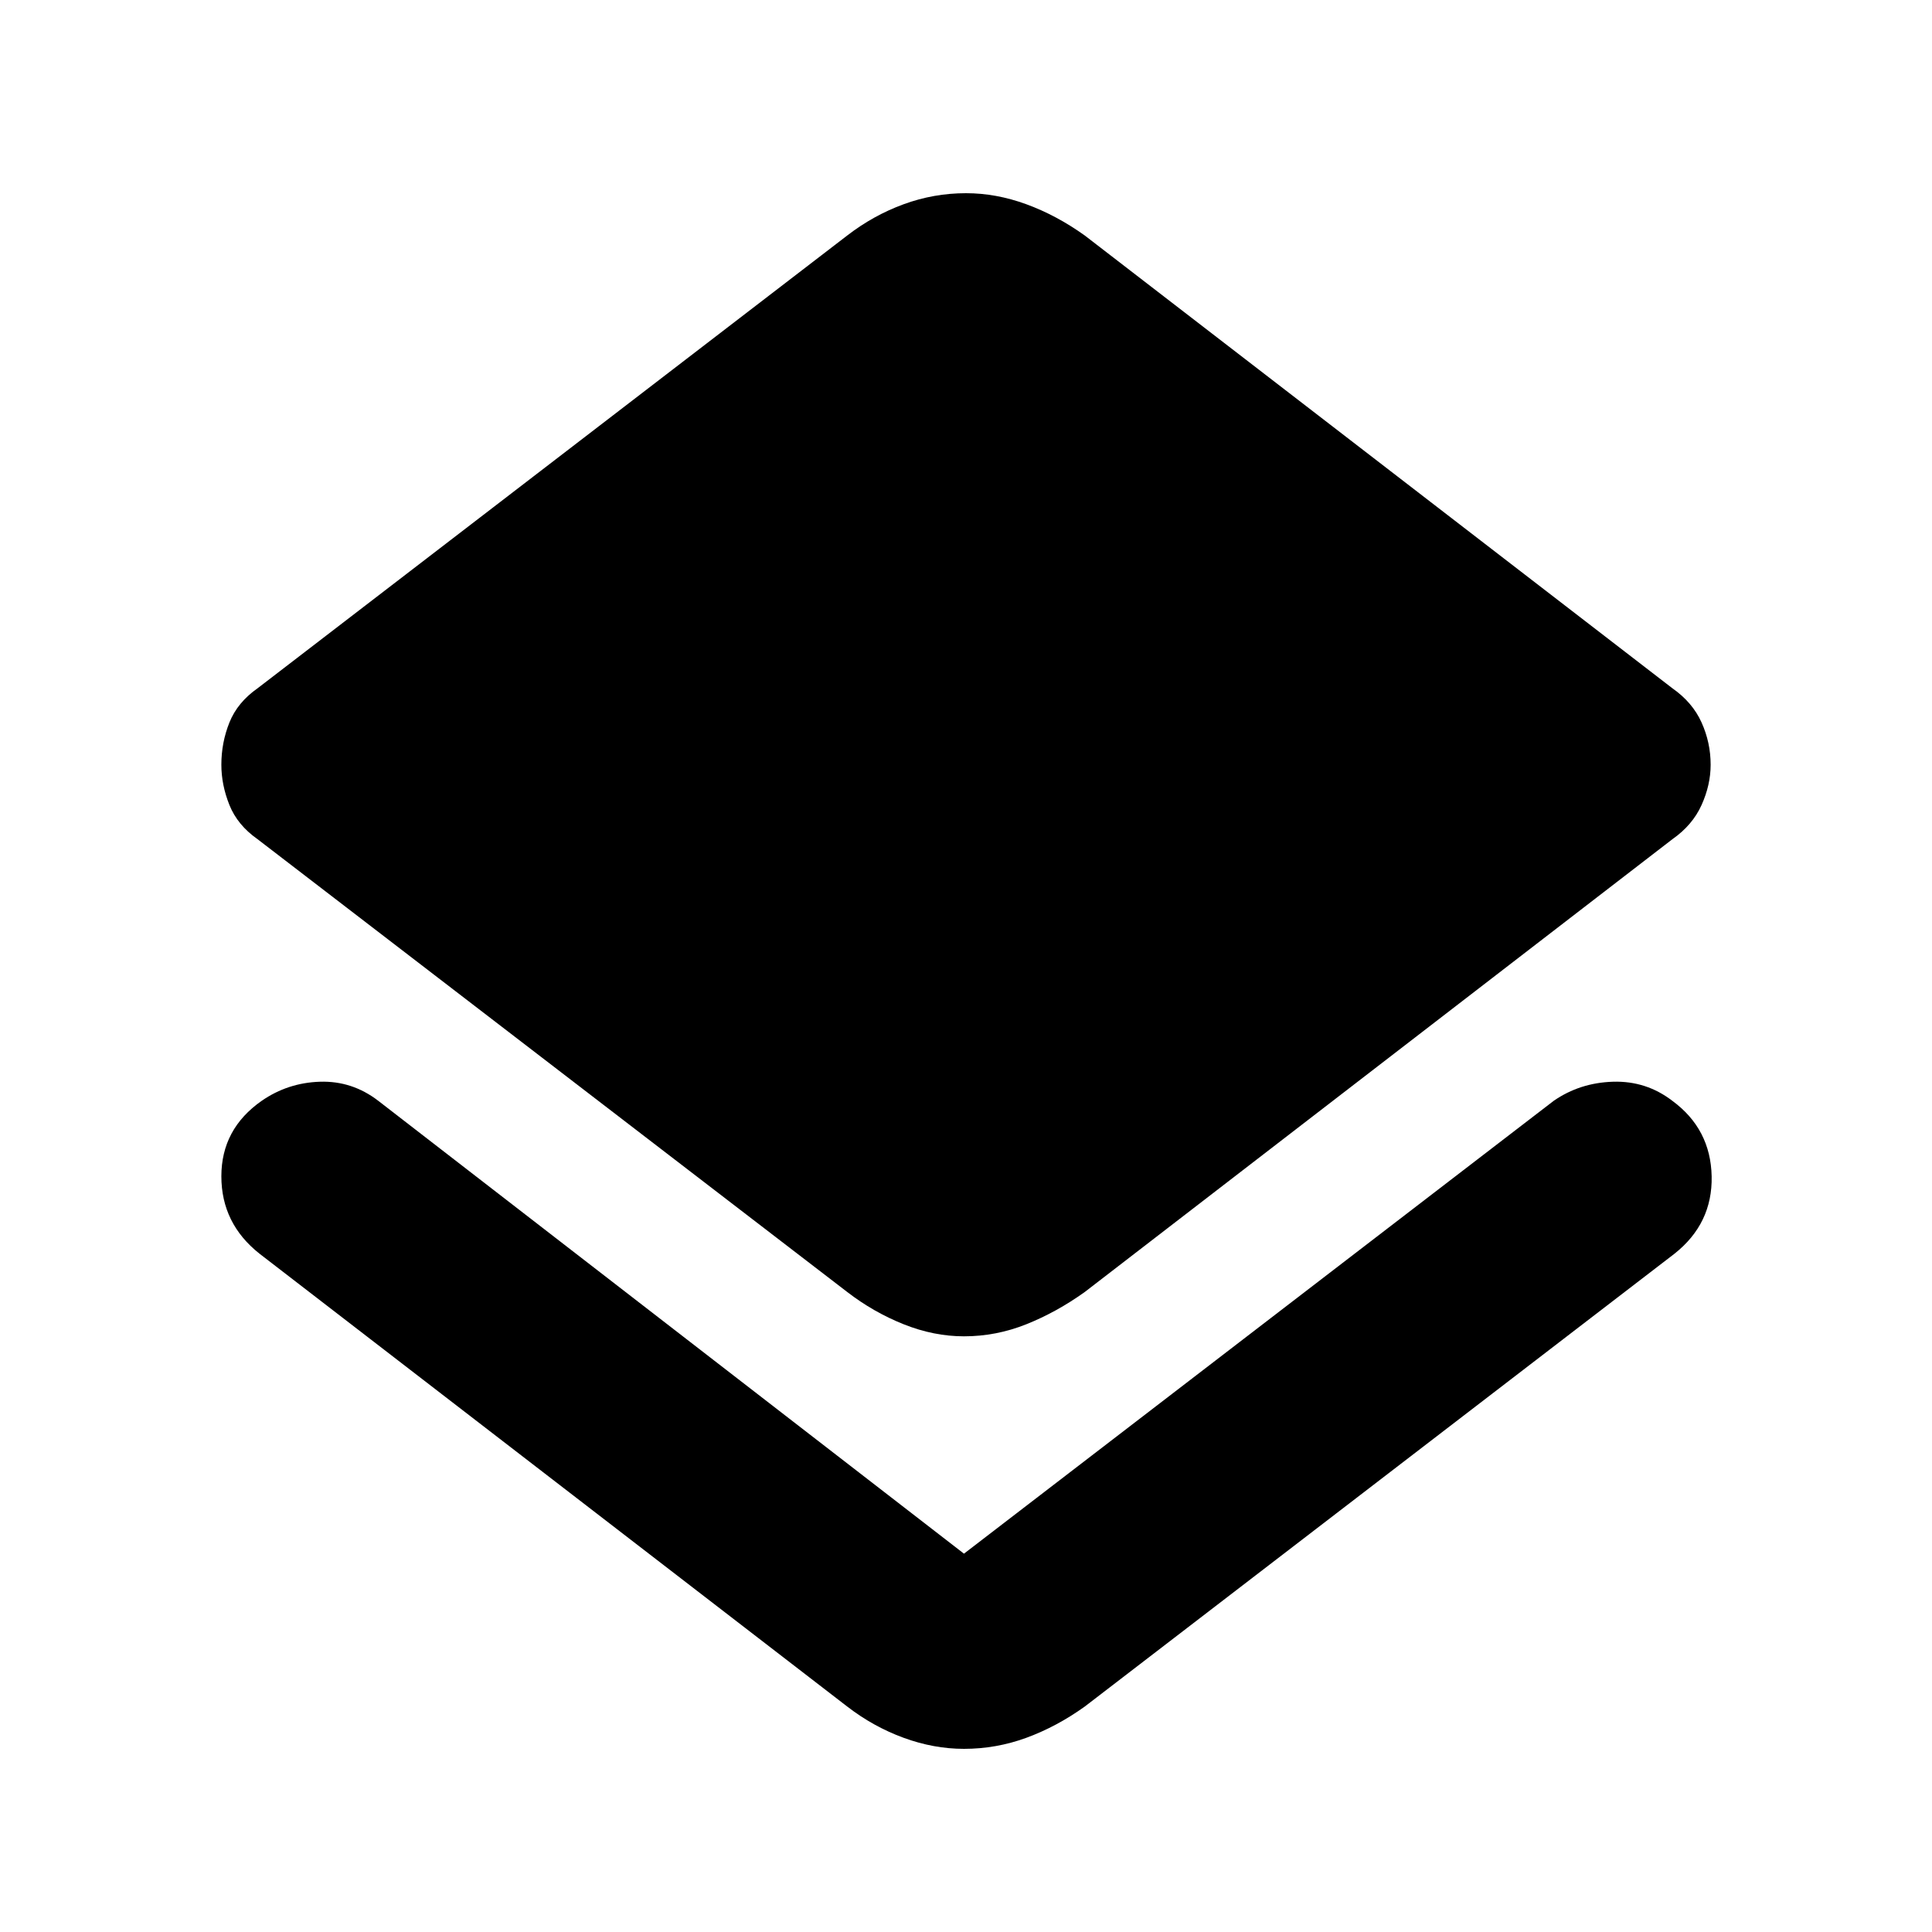 <svg xmlns="http://www.w3.org/2000/svg" height="40" width="40"><path d="M19.958 36.208q-.625 0-1.25-.229t-1.166-.646L5.375 25.958q-.792-.625-.792-1.604 0-.979.834-1.562.541-.375 1.208-.396.667-.021 1.208.396l12.125 9.375 12.209-9.375q.541-.375 1.229-.396.687-.021 1.229.396.792.583.813 1.562.02.979-.771 1.604l-12.209 9.375q-.583.417-1.208.646-.625.229-1.292.229Zm0-8.541q-.625 0-1.25-.25t-1.166-.667L5.333 17.375q-.416-.292-.583-.708-.167-.417-.167-.834 0-.458.167-.875.167-.416.583-.708l12.209-9.375q.541-.417 1.166-.646Q19.333 4 20 4q.625 0 1.25.229t1.208.646l12.167 9.375q.417.292.604.708.188.417.188.875 0 .417-.188.834-.187.416-.604.708L22.458 26.75q-.583.417-1.208.667-.625.25-1.292.25Z"/></svg>